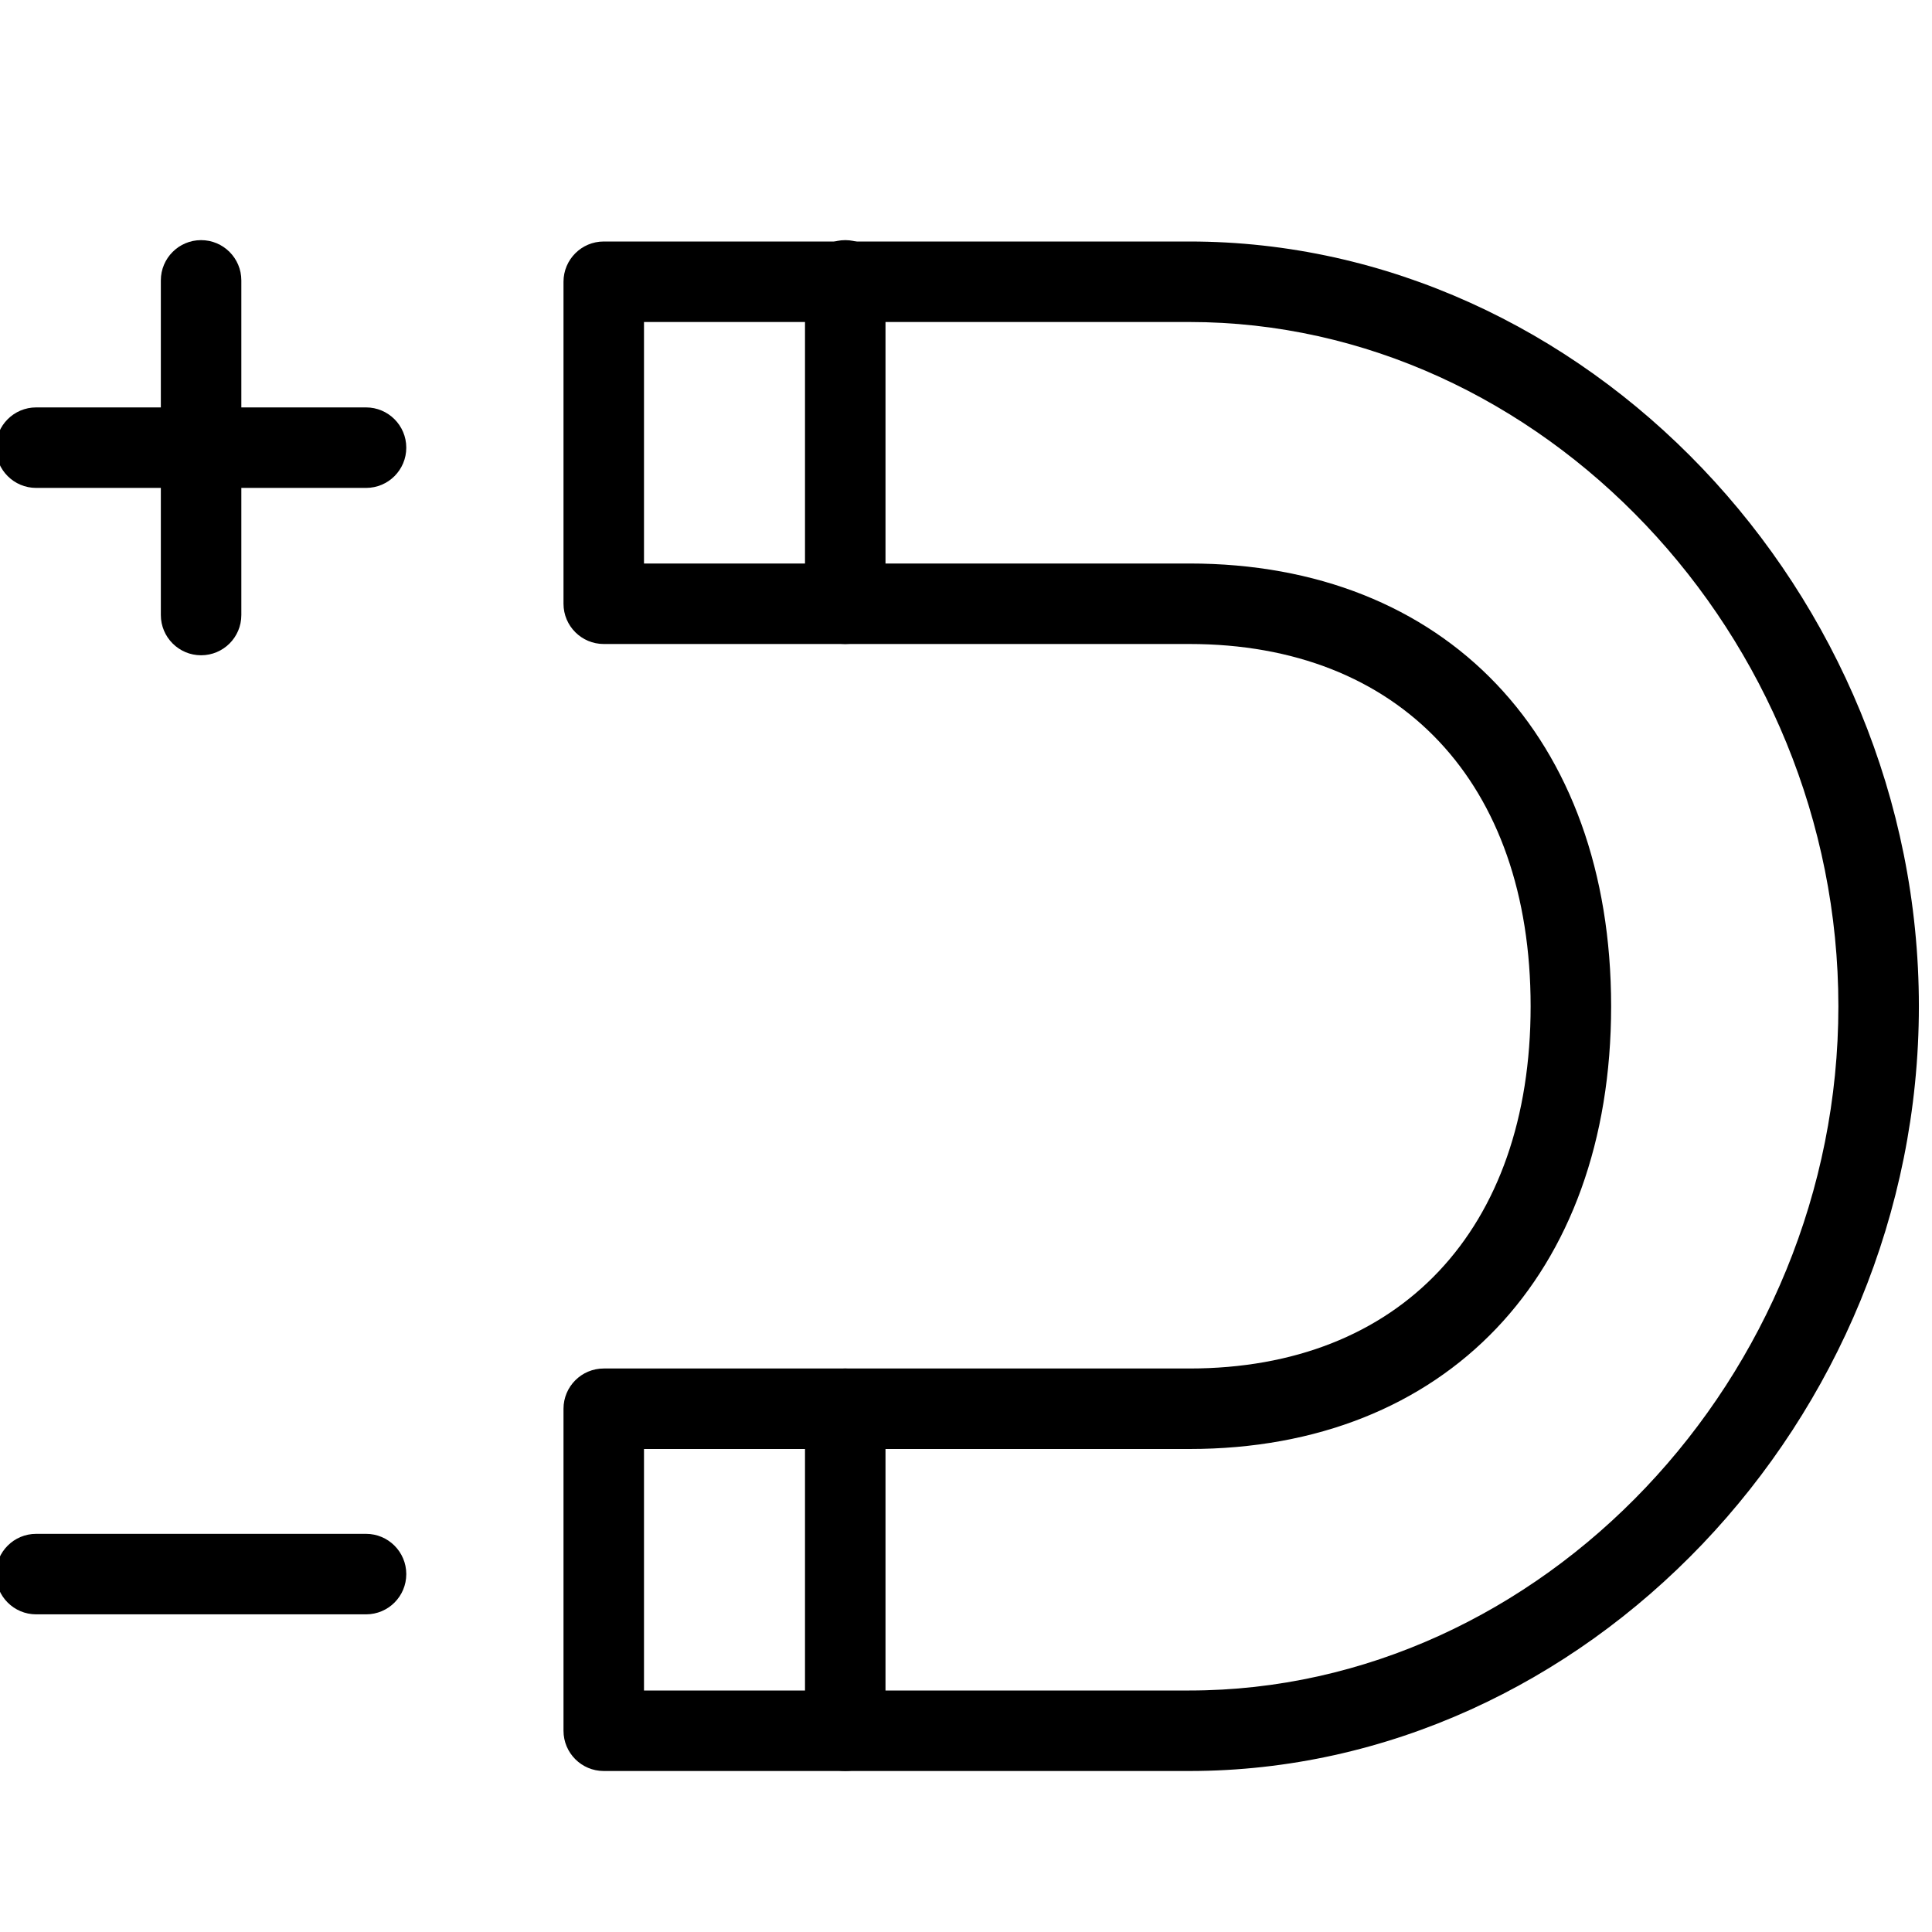 <?xml version="1.0" encoding="utf-8"?>
<!-- Generator: Adobe Illustrator 18.1.0, SVG Export Plug-In . SVG Version: 6.00 Build 0)  -->
<svg version="1.1" id="Layer_1" xmlns="http://www.w3.org/2000/svg" xmlns:xlink="http://www.w3.org/1999/xlink" x="0px" y="0px"
	 width="24px" height="24px" viewBox="0 0 24 24" enable-background="new 0 0 24 24" xml:space="preserve">
<g>
	<path d="M14.775,22H7.5C7.224,22,7,21.776,7,21.5v-4C7,17.224,7.224,17,7.5,17h7.275c2.615,0,4.239-1.725,4.239-4.5
		c0-2.776-1.624-4.5-4.239-4.5H7.5C7.224,8,7,7.776,7,7.5v-4C7,3.224,7.224,3,7.5,3h7.275c4.912,0,9.062,4.351,9.062,9.5
		S19.688,22,14.775,22z M8,21h6.775c4.37,0,8.062-3.893,8.062-8.5S19.145,4,14.775,4H8v3h6.775
		c3.183,0,5.239,2.159,5.239,5.5c0,3.341-2.057,5.5-5.239,5.5H8V21z"/>
	<path d="M10.5,8C10.224,8,10,7.776,10,7.5V3.483c0-0.276,0.224-0.5,0.5-0.5s0.5,0.224,0.5,0.5V7.5
		C11,7.776,10.776,8,10.5,8z"/>
	<path d="M10.5,22c-0.276,0-0.5-0.224-0.5-0.5v-4c0-0.276,0.224-0.5,0.5-0.5s0.5,0.224,0.5,0.5v4
		C11,21.776,10.776,22,10.5,22z"/>
	<path d="M2.498,8.14c-0.276,0-0.5-0.224-0.5-0.5V3.483c0-0.276,0.224-0.5,0.5-0.5s0.5,0.224,0.5,0.5v4.157
		C2.998,7.917,2.774,8.14,2.498,8.14z"/>
	<path d="M4.547,6.061H0.449c-0.276,0-0.5-0.224-0.5-0.5s0.224-0.5,0.5-0.5h4.098c0.276,0,0.5,0.224,0.5,0.5
		S4.824,6.061,4.547,6.061z"/>
	<path d="M4.547,20.054H0.449c-0.276,0-0.5-0.224-0.5-0.5s0.224-0.5,0.5-0.5h4.098c0.276,0,0.5,0.224,0.5,0.5
		S4.824,20.054,4.547,20.054z"/>
</g>
<rect fill="none" width="24" height="24"/>
</svg>
